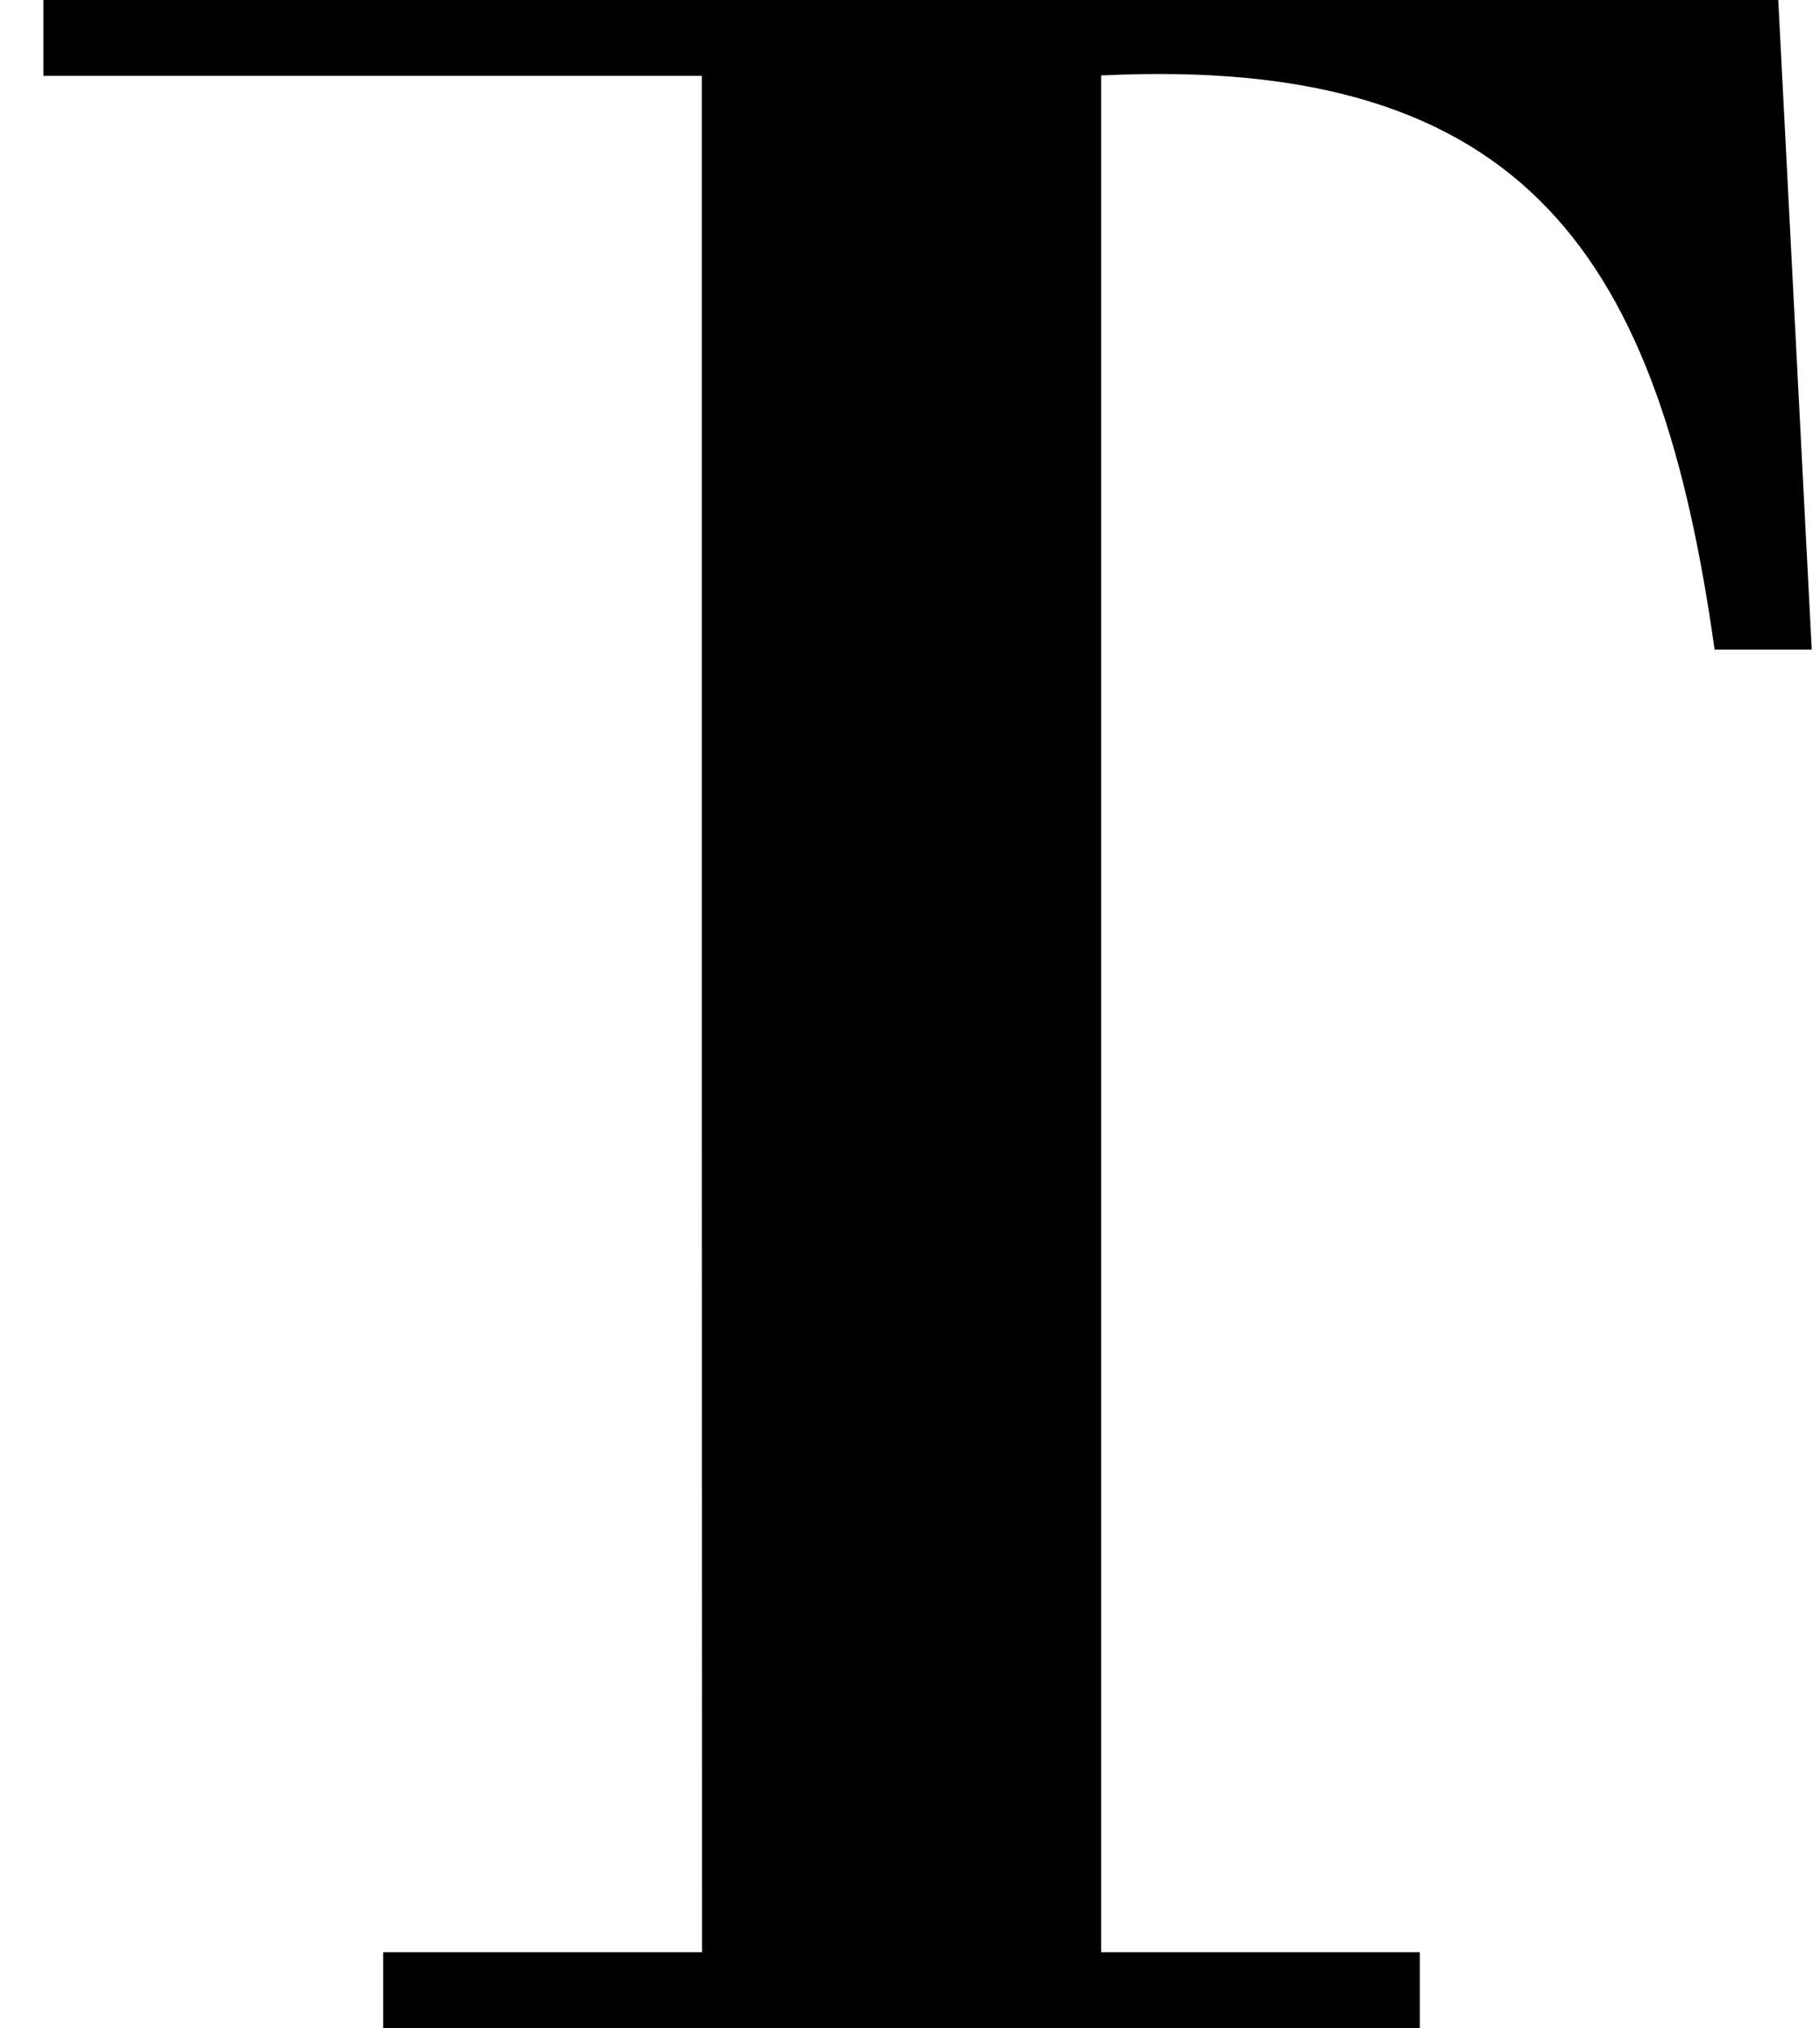 <?xml version="1.0" encoding="utf-8"?>
<!-- Generator: Adobe Illustrator 25.0.1, SVG Export Plug-In . SVG Version: 6.00 Build 0)  -->
<svg version="1.1" id="Layer_1" xmlns="http://www.w3.org/2000/svg" xmlns:xlink="http://www.w3.org/1999/xlink" x="0px" y="0px"
	 viewBox="0 0 880.6 981" style="enable-background:new 0 0 880.6 981;" xml:space="preserve">
<path d="M339.6,533.4V36.7H21V0l319.6,0l182.1,0l337.7,0l16.2,314.2h-47C803.2,126.2,740,26.3,532.8,36.5v907.8h154.2V981H185.4
	v-36.7h154.3L339.6,533.4L339.6,533.4z"/>
</svg>
